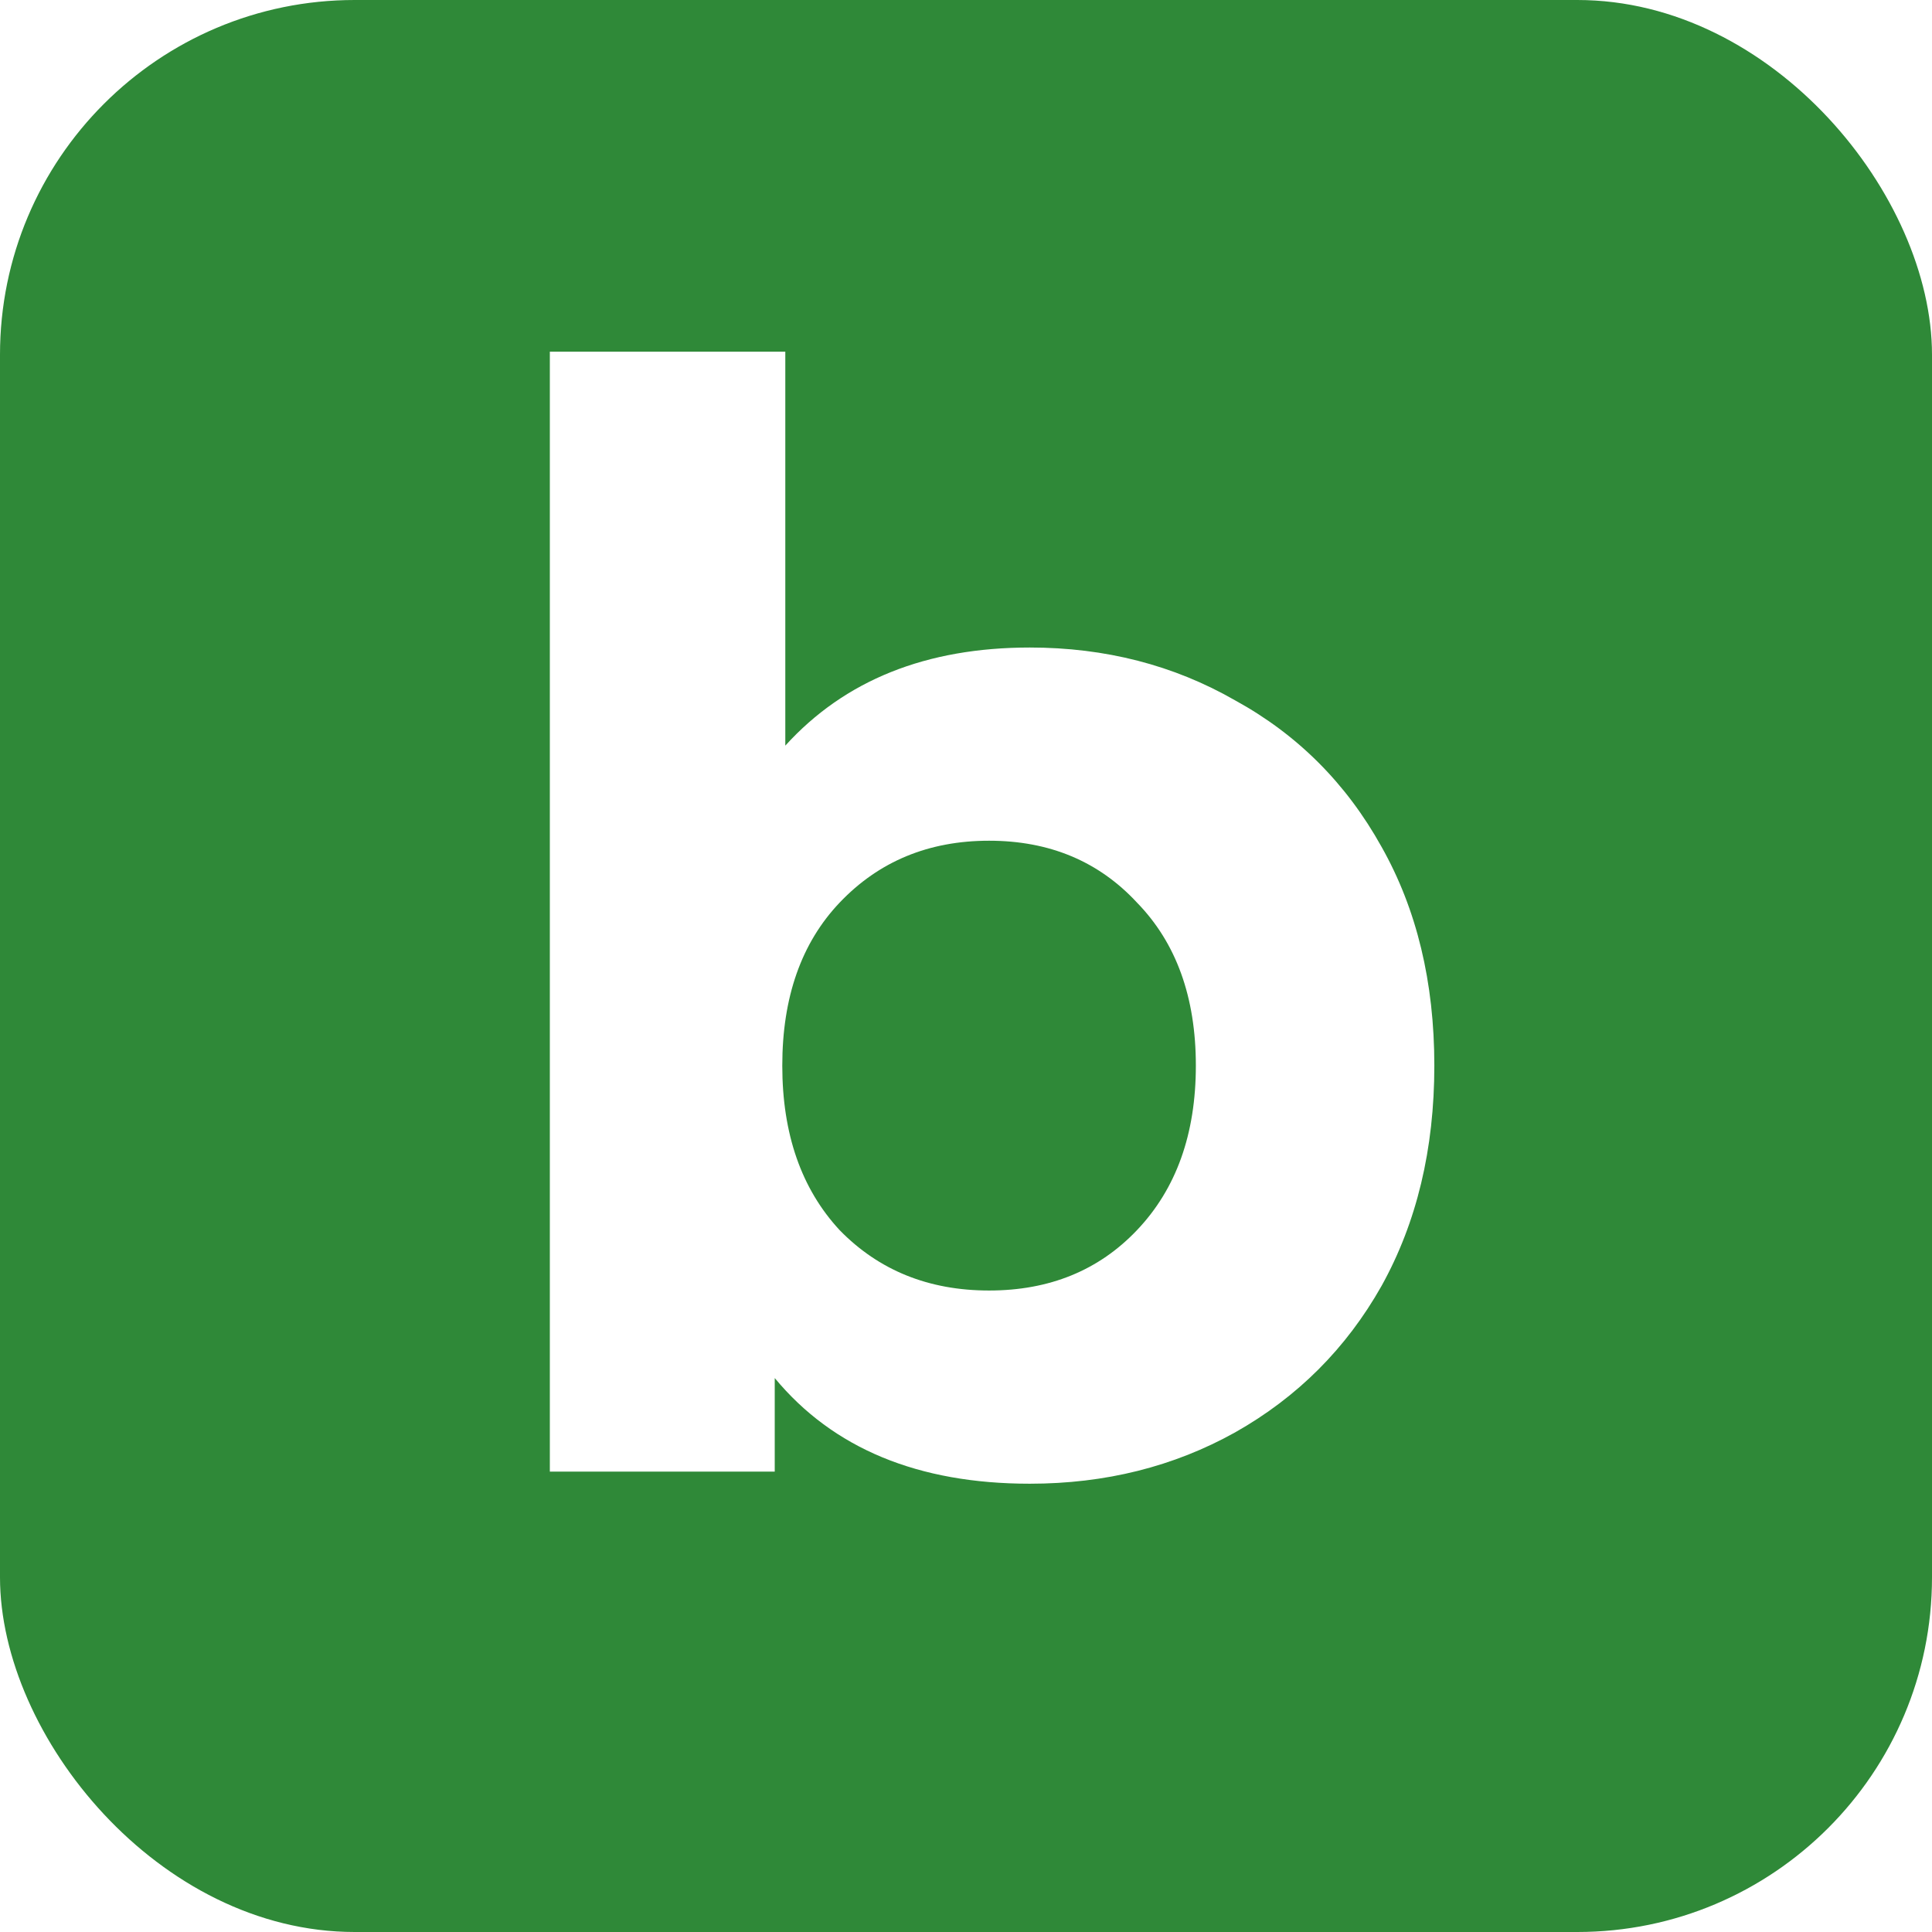 <svg width="256" height="256" viewBox="0 0 256 256" fill="none" xmlns="http://www.w3.org/2000/svg">
<rect width="256" height="256" rx="47" fill="#2F8938"/>
<g filter="url(#filter0_i_51_381)">
<path d="M136.457 93.8C146.457 93.8 155.524 96.133 163.657 100.8C171.924 105.333 178.39 111.8 183.057 120.2C187.724 128.467 190.057 138.133 190.057 149.2C190.057 160.267 187.724 170 183.057 178.4C178.39 186.667 171.924 193.133 163.657 197.8C155.524 202.333 146.457 204.6 136.457 204.6C121.657 204.6 110.39 199.933 102.657 190.6V203H72.857V54.6H104.057V106.8C111.924 98.133 122.724 93.8 136.457 93.8ZM131.057 179C139.057 179 145.59 176.333 150.657 171C155.857 165.533 158.457 158.267 158.457 149.2C158.457 140.133 155.857 132.933 150.657 127.6C145.59 122.133 139.057 119.4 131.057 119.4C123.057 119.4 116.457 122.133 111.257 127.6C106.19 132.933 103.657 140.133 103.657 149.2C103.657 158.267 106.19 165.533 111.257 171C116.457 176.333 123.057 179 131.057 179Z" fill="white"/>
</g>
<defs>
<filter id="filter0_i_51_381" x="72.857" y="54.6" width="117.2" height="150" filterUnits="userSpaceOnUse" color-interpolation-filters="sRGB">
<feFlood flood-opacity="0" result="BackgroundImageFix"/>
<feBlend mode="normal" in="SourceGraphic" in2="BackgroundImageFix" result="shape"/>
<feColorMatrix in="SourceAlpha" type="matrix" values="0 0 0 0 0 0 0 0 0 0 0 0 0 0 0 0 0 0 127 0" result="hardAlpha"/>
<feOffset dy="-8"/>
<feComposite in2="hardAlpha" operator="arithmetic" k2="-1" k3="1"/>
<feColorMatrix type="matrix" values="0 0 0 0 0 0 0 0 0 0 0 0 0 0 0 0 0 0 0.25 0"/>
<feBlend mode="normal" in2="shape" result="effect1_innerShadow_51_381"/>
</filter>
</defs>
</svg>
